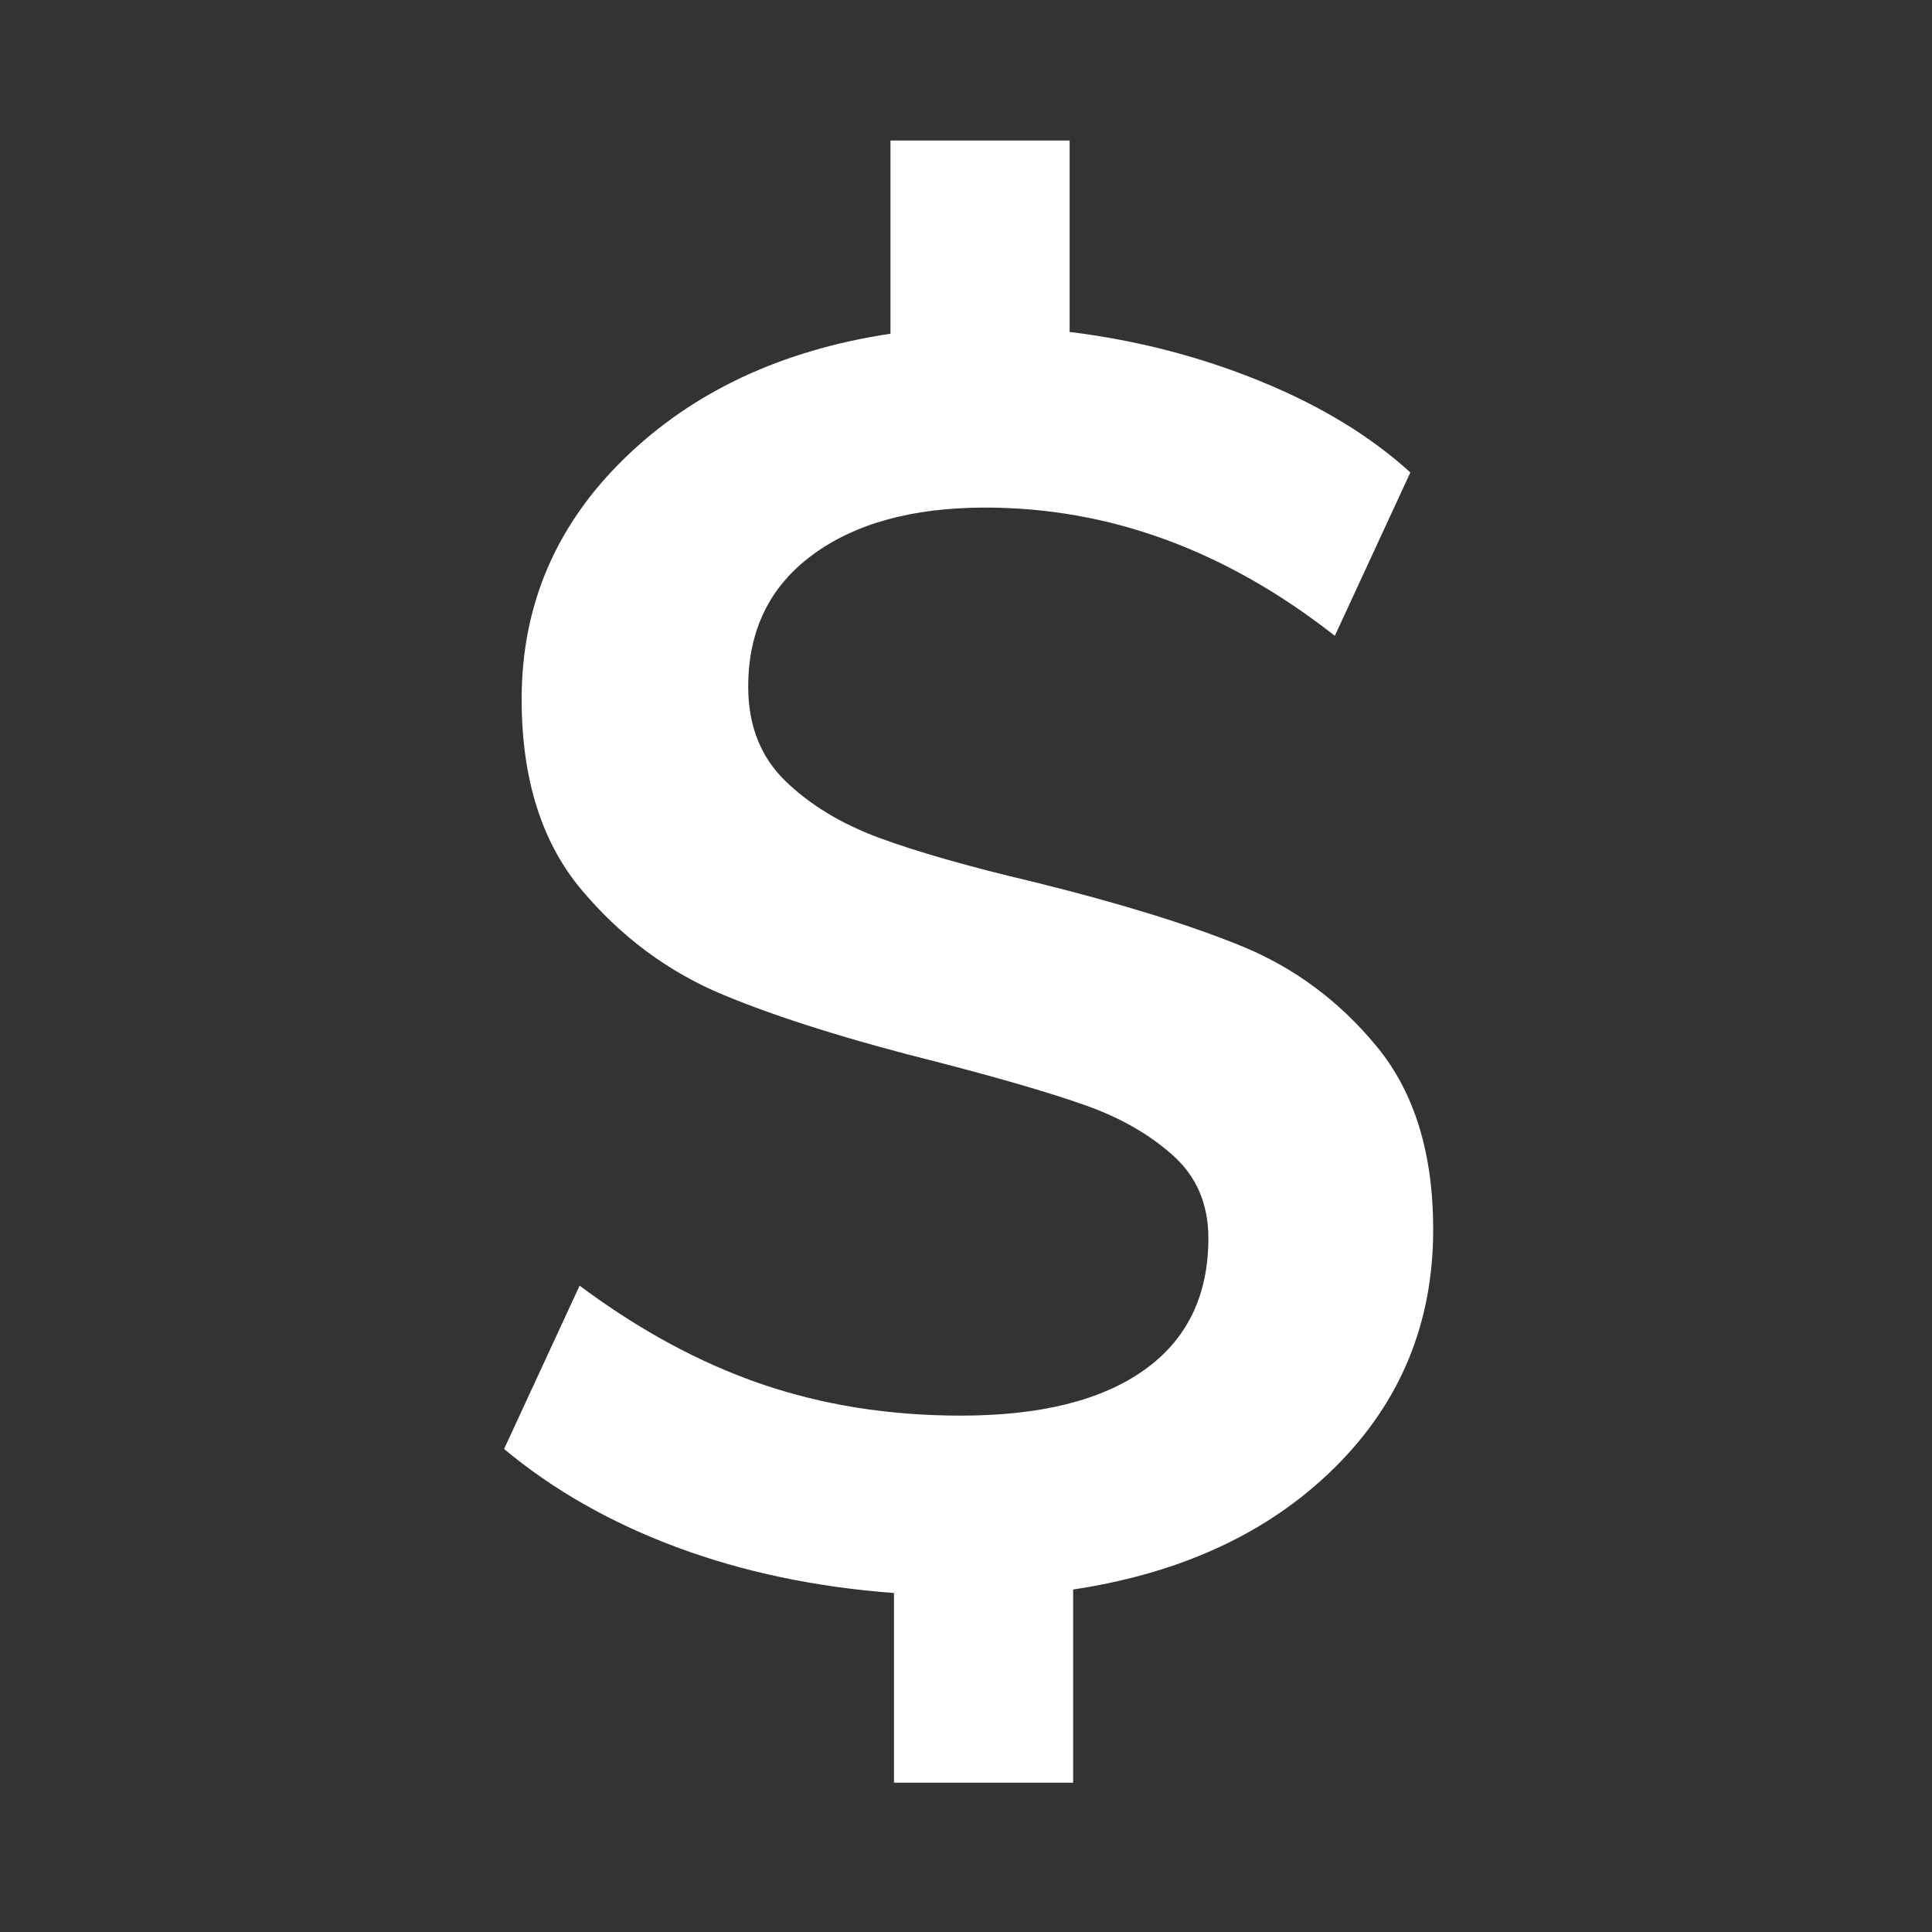 <?xml version="1.0" encoding="UTF-8"?>
<svg width="22px" height="22px" viewBox="0 0 22 22" version="1.1" xmlns="http://www.w3.org/2000/svg" xmlns:xlink="http://www.w3.org/1999/xlink">
    <rect x="0" y="0" width="22" height="22" fill="#333333" stroke="none"/>
    <title>icon-payment-white</title>
    <g id="Page-1-Icons" stroke="none" stroke-width="1" fill="none" fill-rule="evenodd">
        <g id="PECOS-2.0-Icons-Overview-v22" transform="translate(-2427, -585)" fill="#FFFFFF" fill-rule="nonzero">
            <g id="REVALIDATION-TIMELINE-(v23)" transform="translate(2405, 301)">
                <g id="icon-payment-white" transform="translate(22, 284)">
                    <path d="M12.22,20.3 L12.22,18.1 C13.46,17.913 14.453,17.45 15.2,16.71 C15.947,15.97 16.32,15.067 16.32,14 C16.32,13.133 16.107,12.44 15.68,11.92 C15.253,11.4 14.737,11.017 14.13,10.77 C13.523,10.523 12.733,10.28 11.76,10.04 C11.027,9.867 10.443,9.7 10.01,9.54 C9.577,9.38 9.22,9.163 8.94,8.89 C8.66,8.617 8.52,8.26 8.52,7.82 C8.52,7.18 8.763,6.68 9.25,6.32 C9.737,5.96 10.393,5.78 11.22,5.78 C12.633,5.78 13.96,6.267 15.2,7.24 L15.2,7.24 L16.06,5.38 C15.607,4.967 15.037,4.62 14.35,4.34 C13.663,4.06 12.94,3.873 12.18,3.78 L12.18,3.78 L12.18,1.6 L10.14,1.6 L10.14,3.8 C8.9,3.987 7.89,4.46 7.11,5.22 C6.33,5.98 5.94,6.893 5.94,7.96 C5.94,8.867 6.167,9.59 6.62,10.13 C7.073,10.67 7.613,11.07 8.24,11.33 C8.867,11.59 9.687,11.847 10.7,12.1 C11.42,12.287 11.977,12.45 12.37,12.59 C12.763,12.73 13.093,12.92 13.36,13.16 C13.627,13.4 13.76,13.713 13.76,14.1 C13.76,14.753 13.517,15.253 13.03,15.6 C12.543,15.947 11.847,16.12 10.94,16.12 C10.127,16.12 9.37,16 8.67,15.76 C7.97,15.52 7.28,15.147 6.6,14.64 L6.6,14.64 L5.74,16.5 C6.3,16.967 6.957,17.34 7.71,17.62 C8.463,17.9 9.287,18.073 10.18,18.14 L10.18,18.14 L10.18,20.3 L12.22,20.3 Z" id="$"></path>
                </g>
            </g>
        </g>
    </g>
</svg>